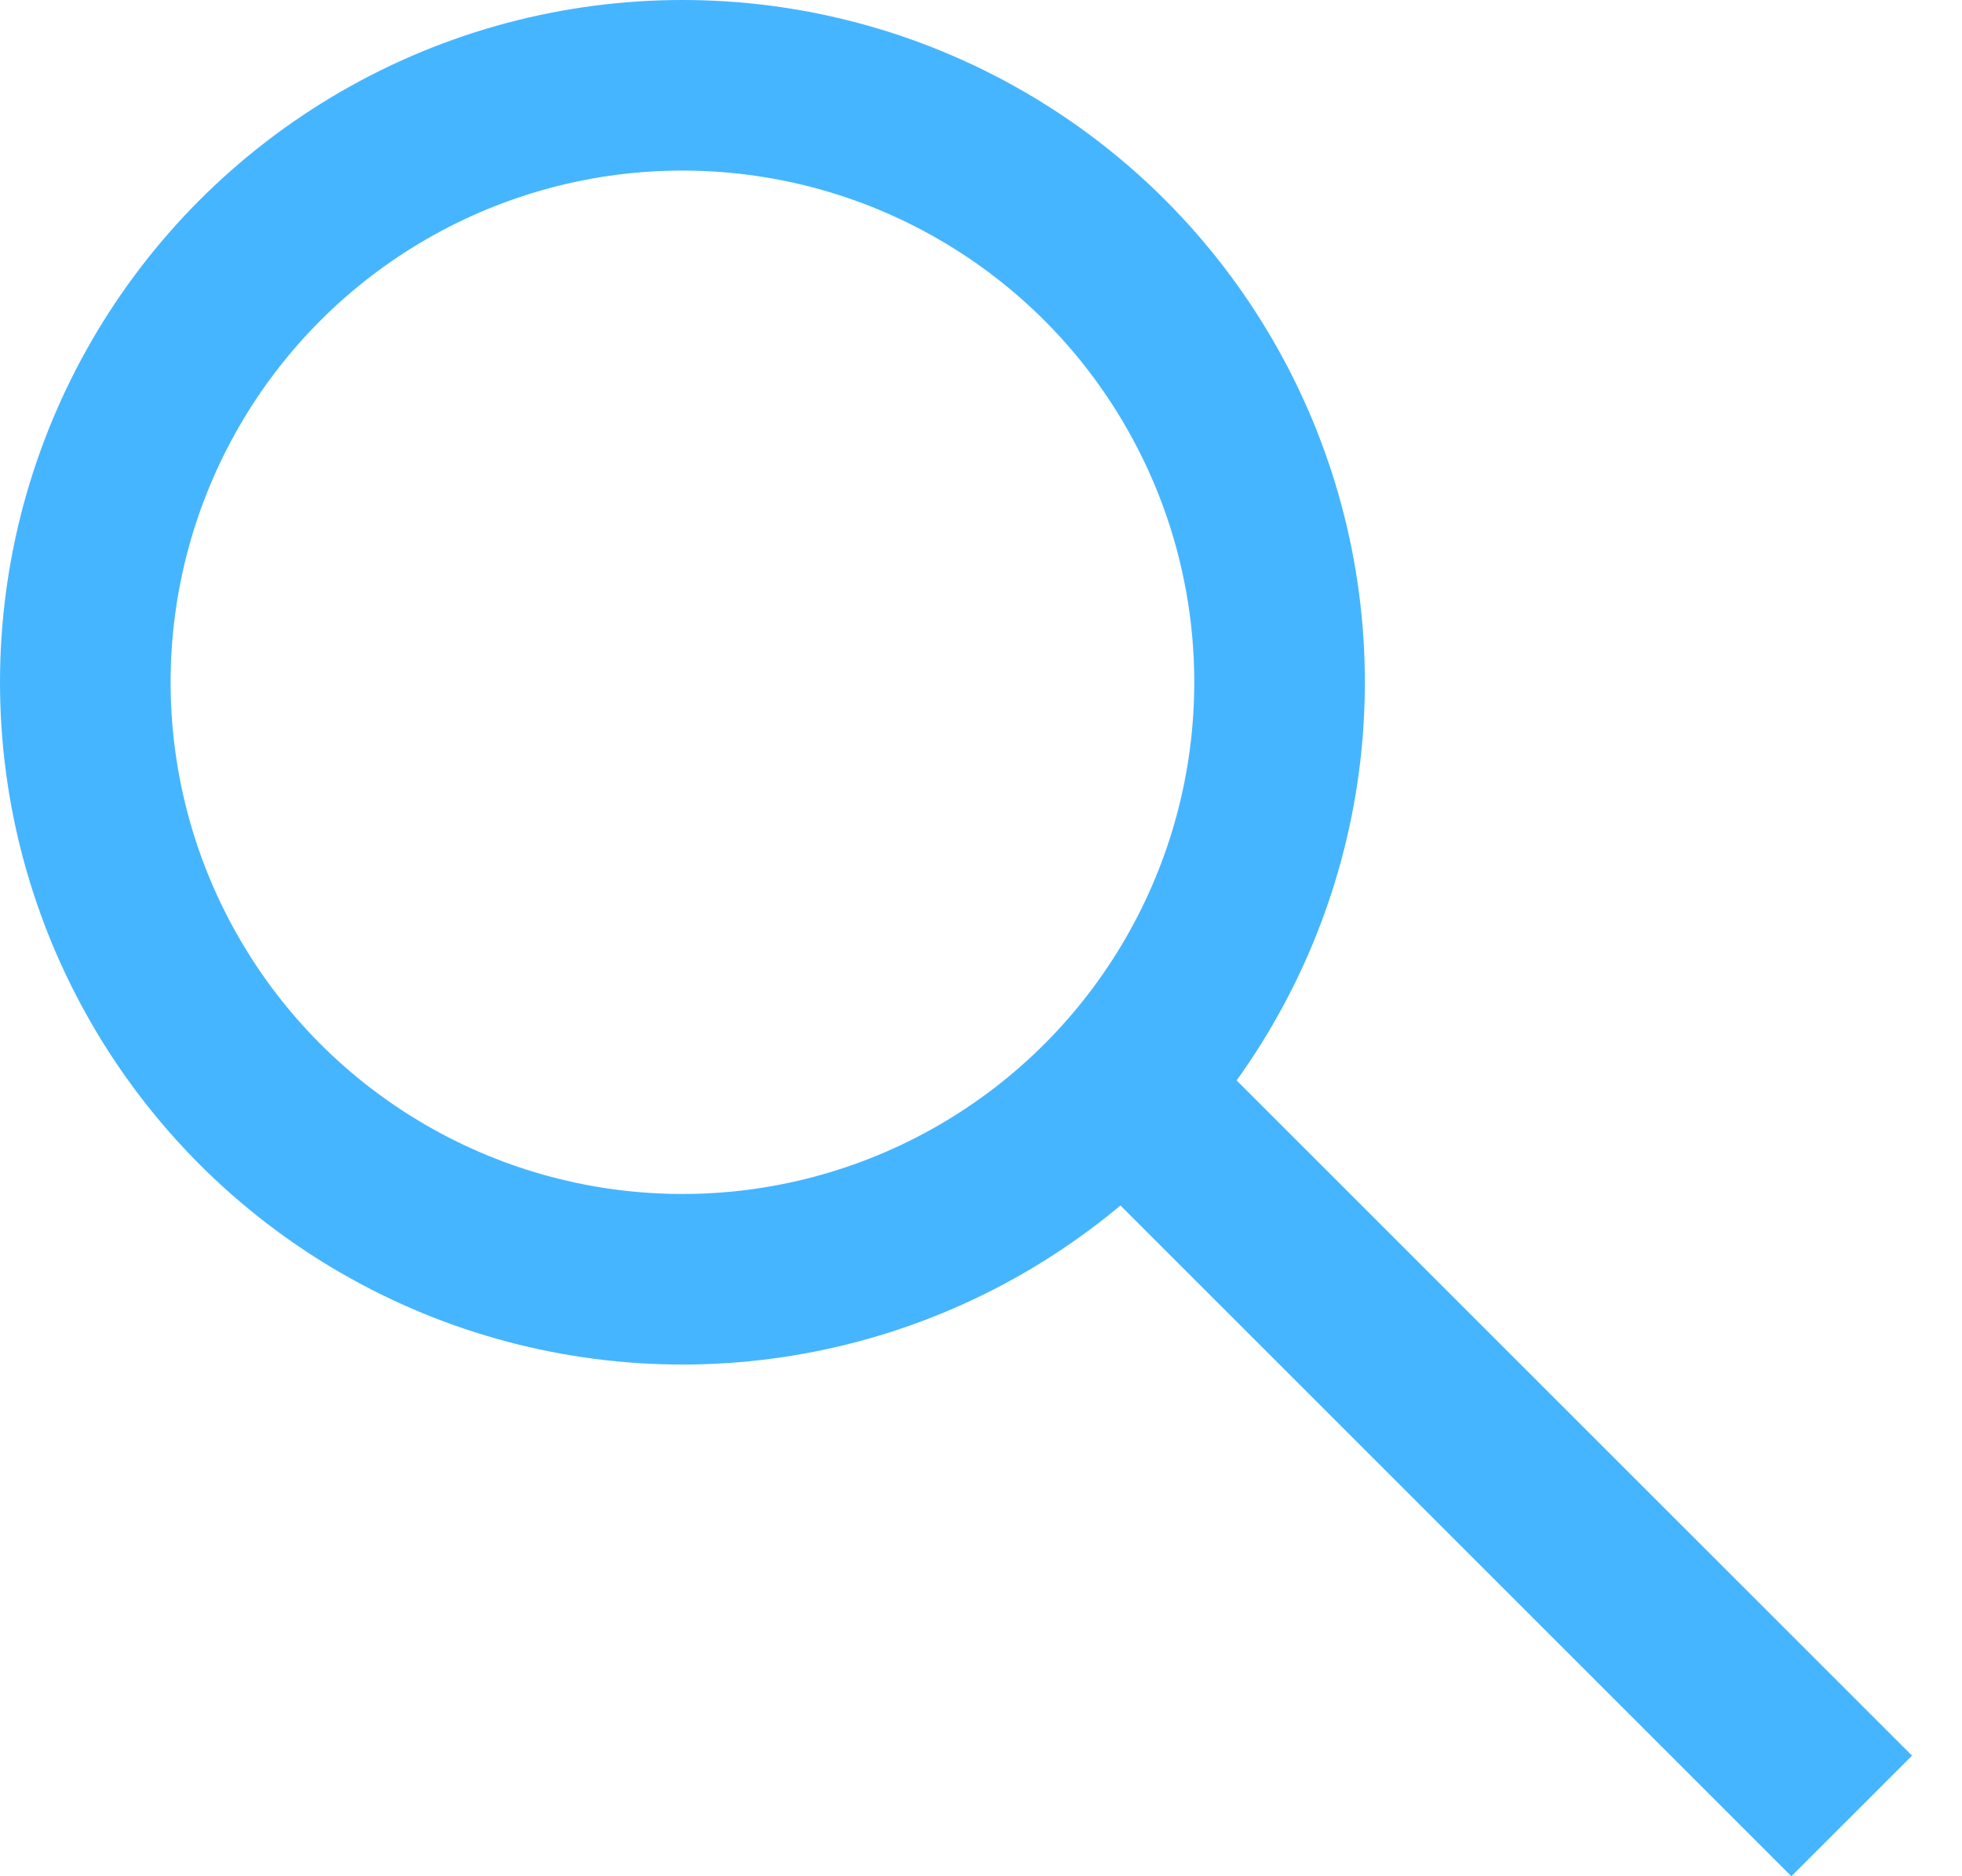 <svg width="23" height="22" viewBox="0 0 23 22" fill="none" xmlns="http://www.w3.org/2000/svg">
<circle cx="8" cy="8" r="7" stroke="#46B5FF" stroke-width="2"/>
<line x1="12.707" y1="12.293" x2="21.707" y2="21.293" stroke="#46B5FF" stroke-width="2"/>
</svg>
